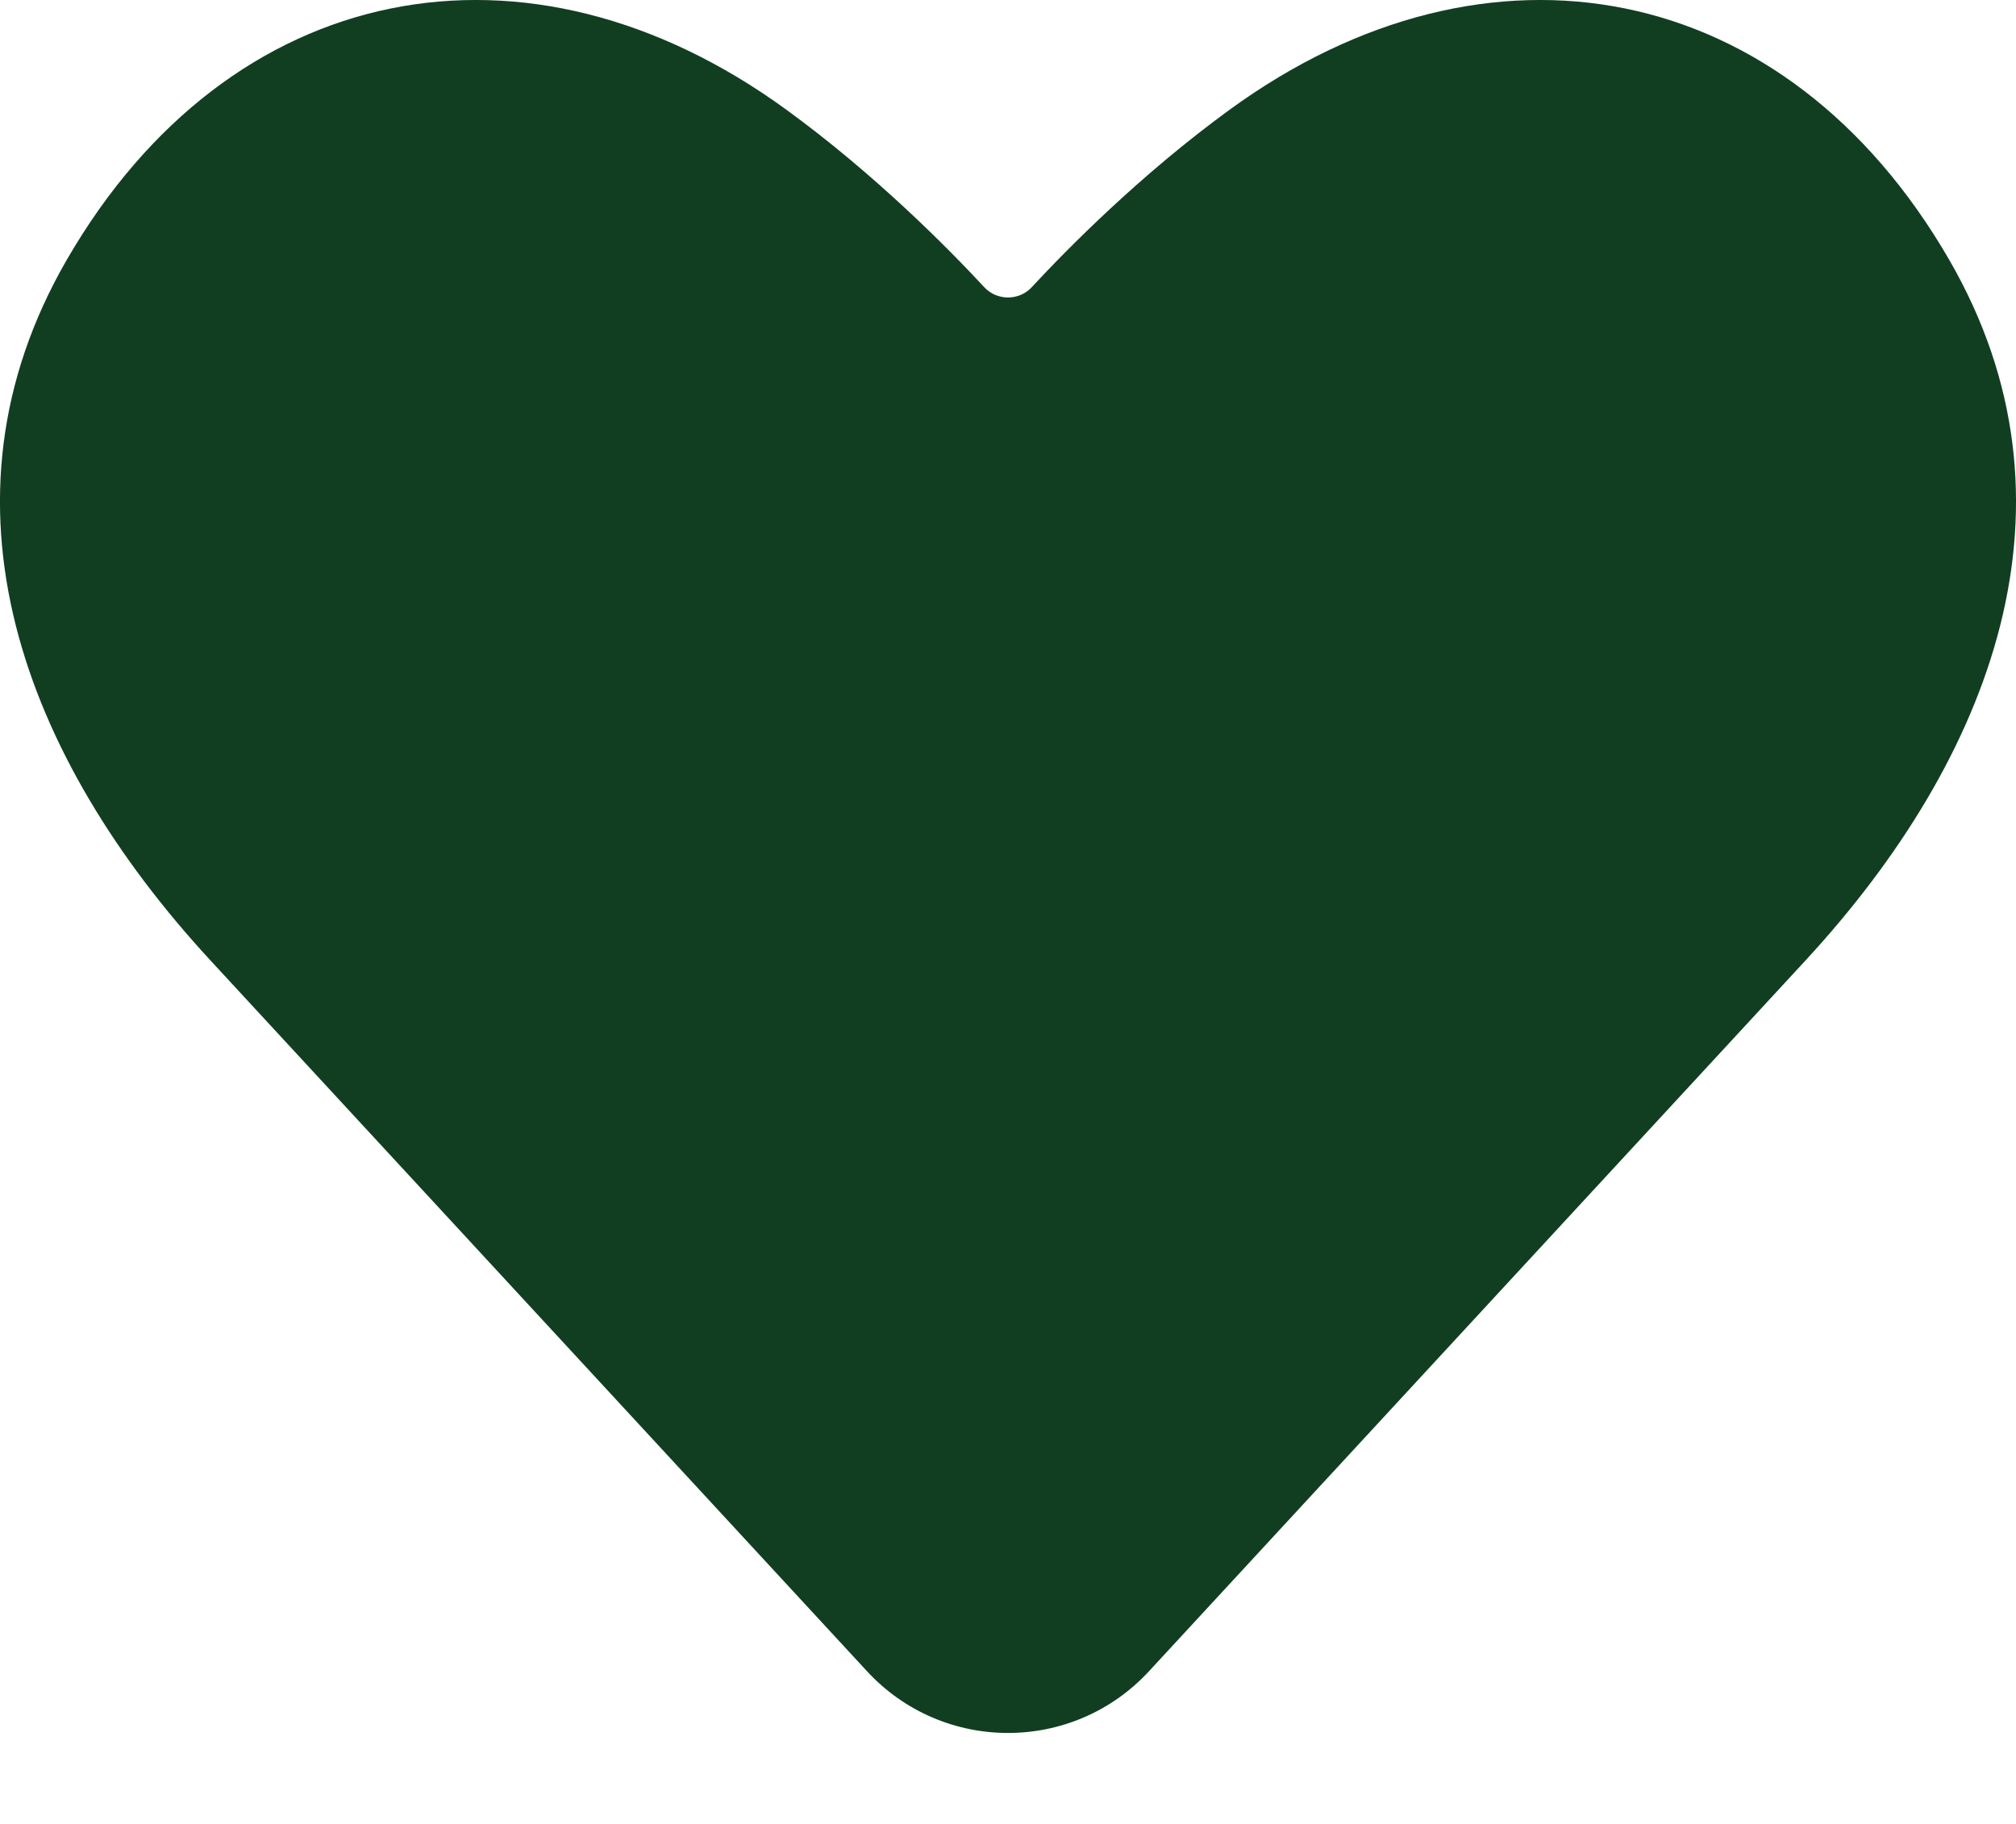 <svg width="21" height="19" viewBox="0 0 21 19" fill="none" xmlns="http://www.w3.org/2000/svg">
<path d="M2.196 10.009L9.031 17.409C9.823 18.267 11.177 18.267 11.969 17.409L18.804 10.009C20.756 7.896 21.77 5.239 20.303 2.704C18.609 -0.224 15.504 -0.822 12.807 1.144C11.879 1.82 11.118 2.592 10.746 2.993C10.615 3.134 10.385 3.134 10.254 2.993C9.882 2.592 9.121 1.82 8.193 1.144C5.496 -0.822 2.391 -0.224 0.697 2.704C-0.77 5.239 0.244 7.896 2.196 10.009Z" fill="#113E21"/>
</svg>

